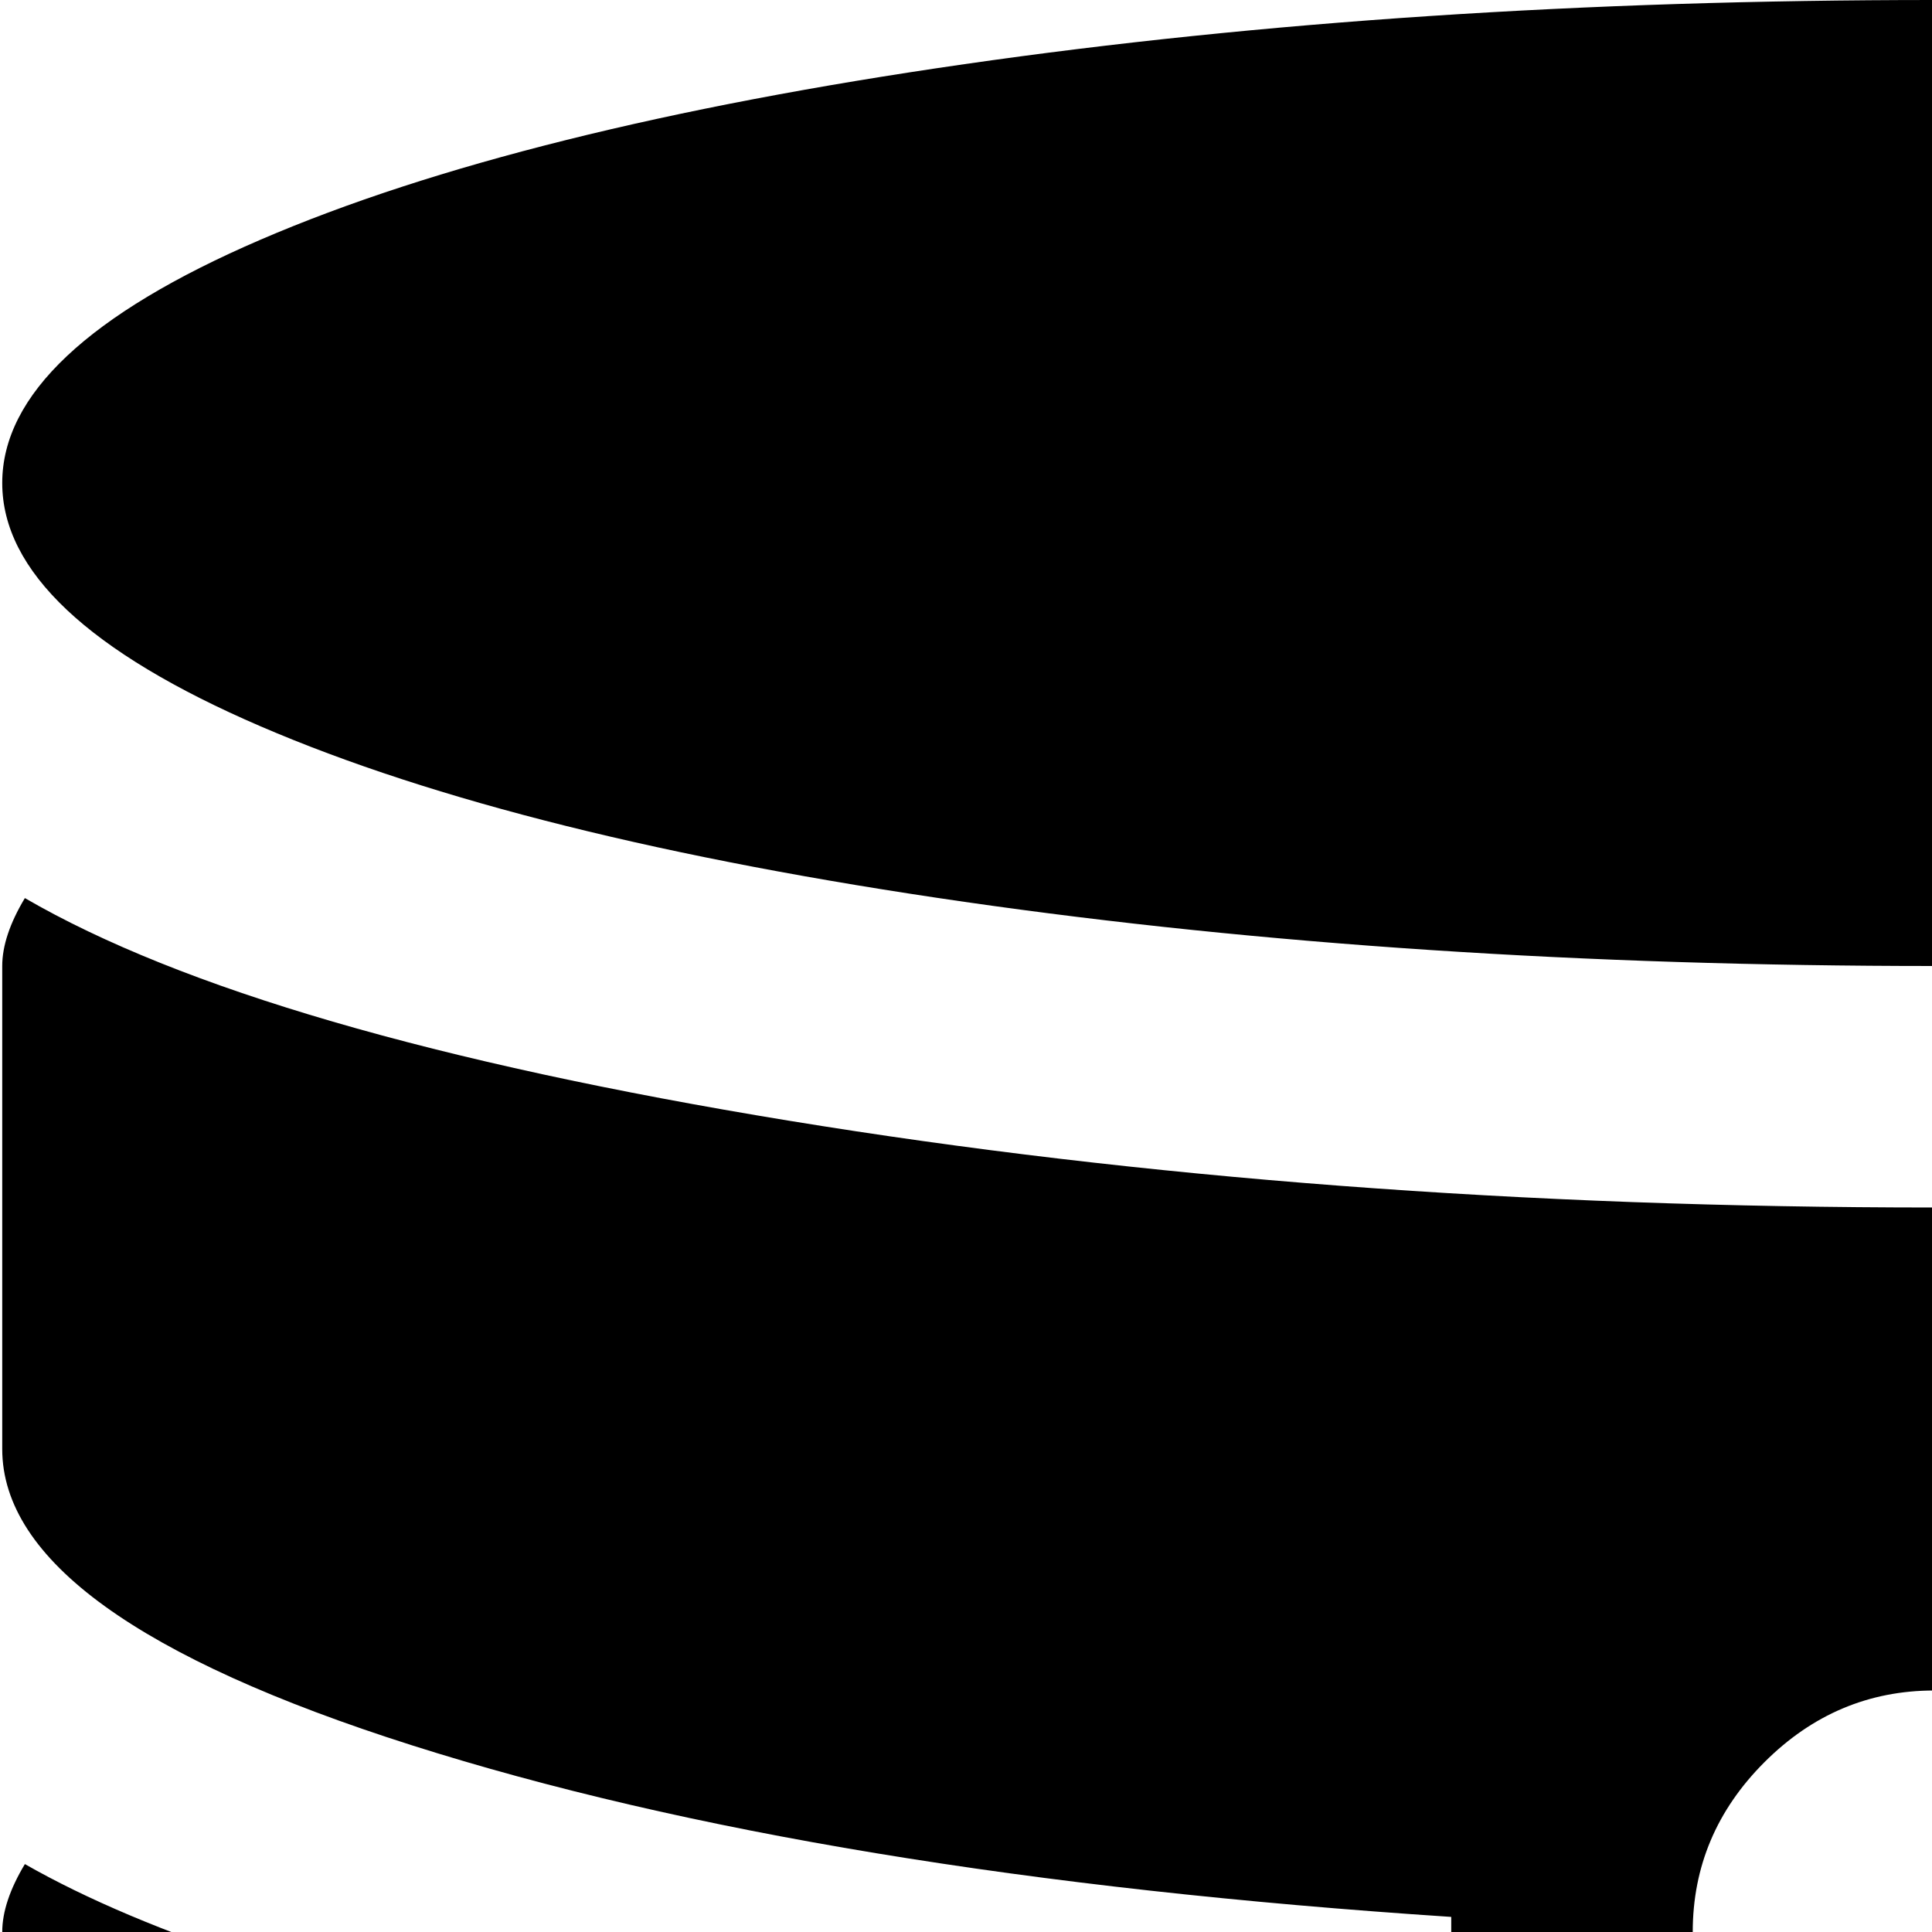 <svg xmlns="http://www.w3.org/2000/svg" version="1.1" viewBox="0 0 512 512" fill="currentColor"><path fill="currentColor" d="M1024.591 768v128q.002 48-123.998 83.5t-310 42.5q-7 2-14 2h-128q-7 0-14-2q-186-7-310-42.5T.593 896V768q0-8 6-19q62 37 201 60q-15-18-15-41v-28q-89-18-140.5-44t-51.5-56V512q0-8 6-18q49 28 150.5 49t227.5 29v-64q-167-11-275.5-45.5T.59 384V256q0-8 6-18q62 36 202.5 59t303.5 23t303.5-23t202.5-59q6 10 6 18v128q0 44-108.5 78.5T640.59 508v64q126-8 227.5-29t150.5-49q6 10 6 18v128q0 30-51 56t-141 44v28q0 23-15 41q139-23 201-60q6 11 6 19zM704.593 640h-128V512q0-26-19-45t-45-19t-45 19t-19 45v128h-128q-26 0-45 19t-19 45.5t19 45t45 18.5h128v128q0 27 19 45.5t45 18.5t45-18.5t19-45.5V768h128q26 0 45-18.5t19-45t-19-45.5t-45-19m-192-384q-139 0-257-17t-186.5-46.5T.593 128t68.5-64.5t186.5-46.5t257-17t257 17t186.5 46.5t68.5 64.5t-68.5 64.5t-186.5 46.5t-257 17"/></svg>